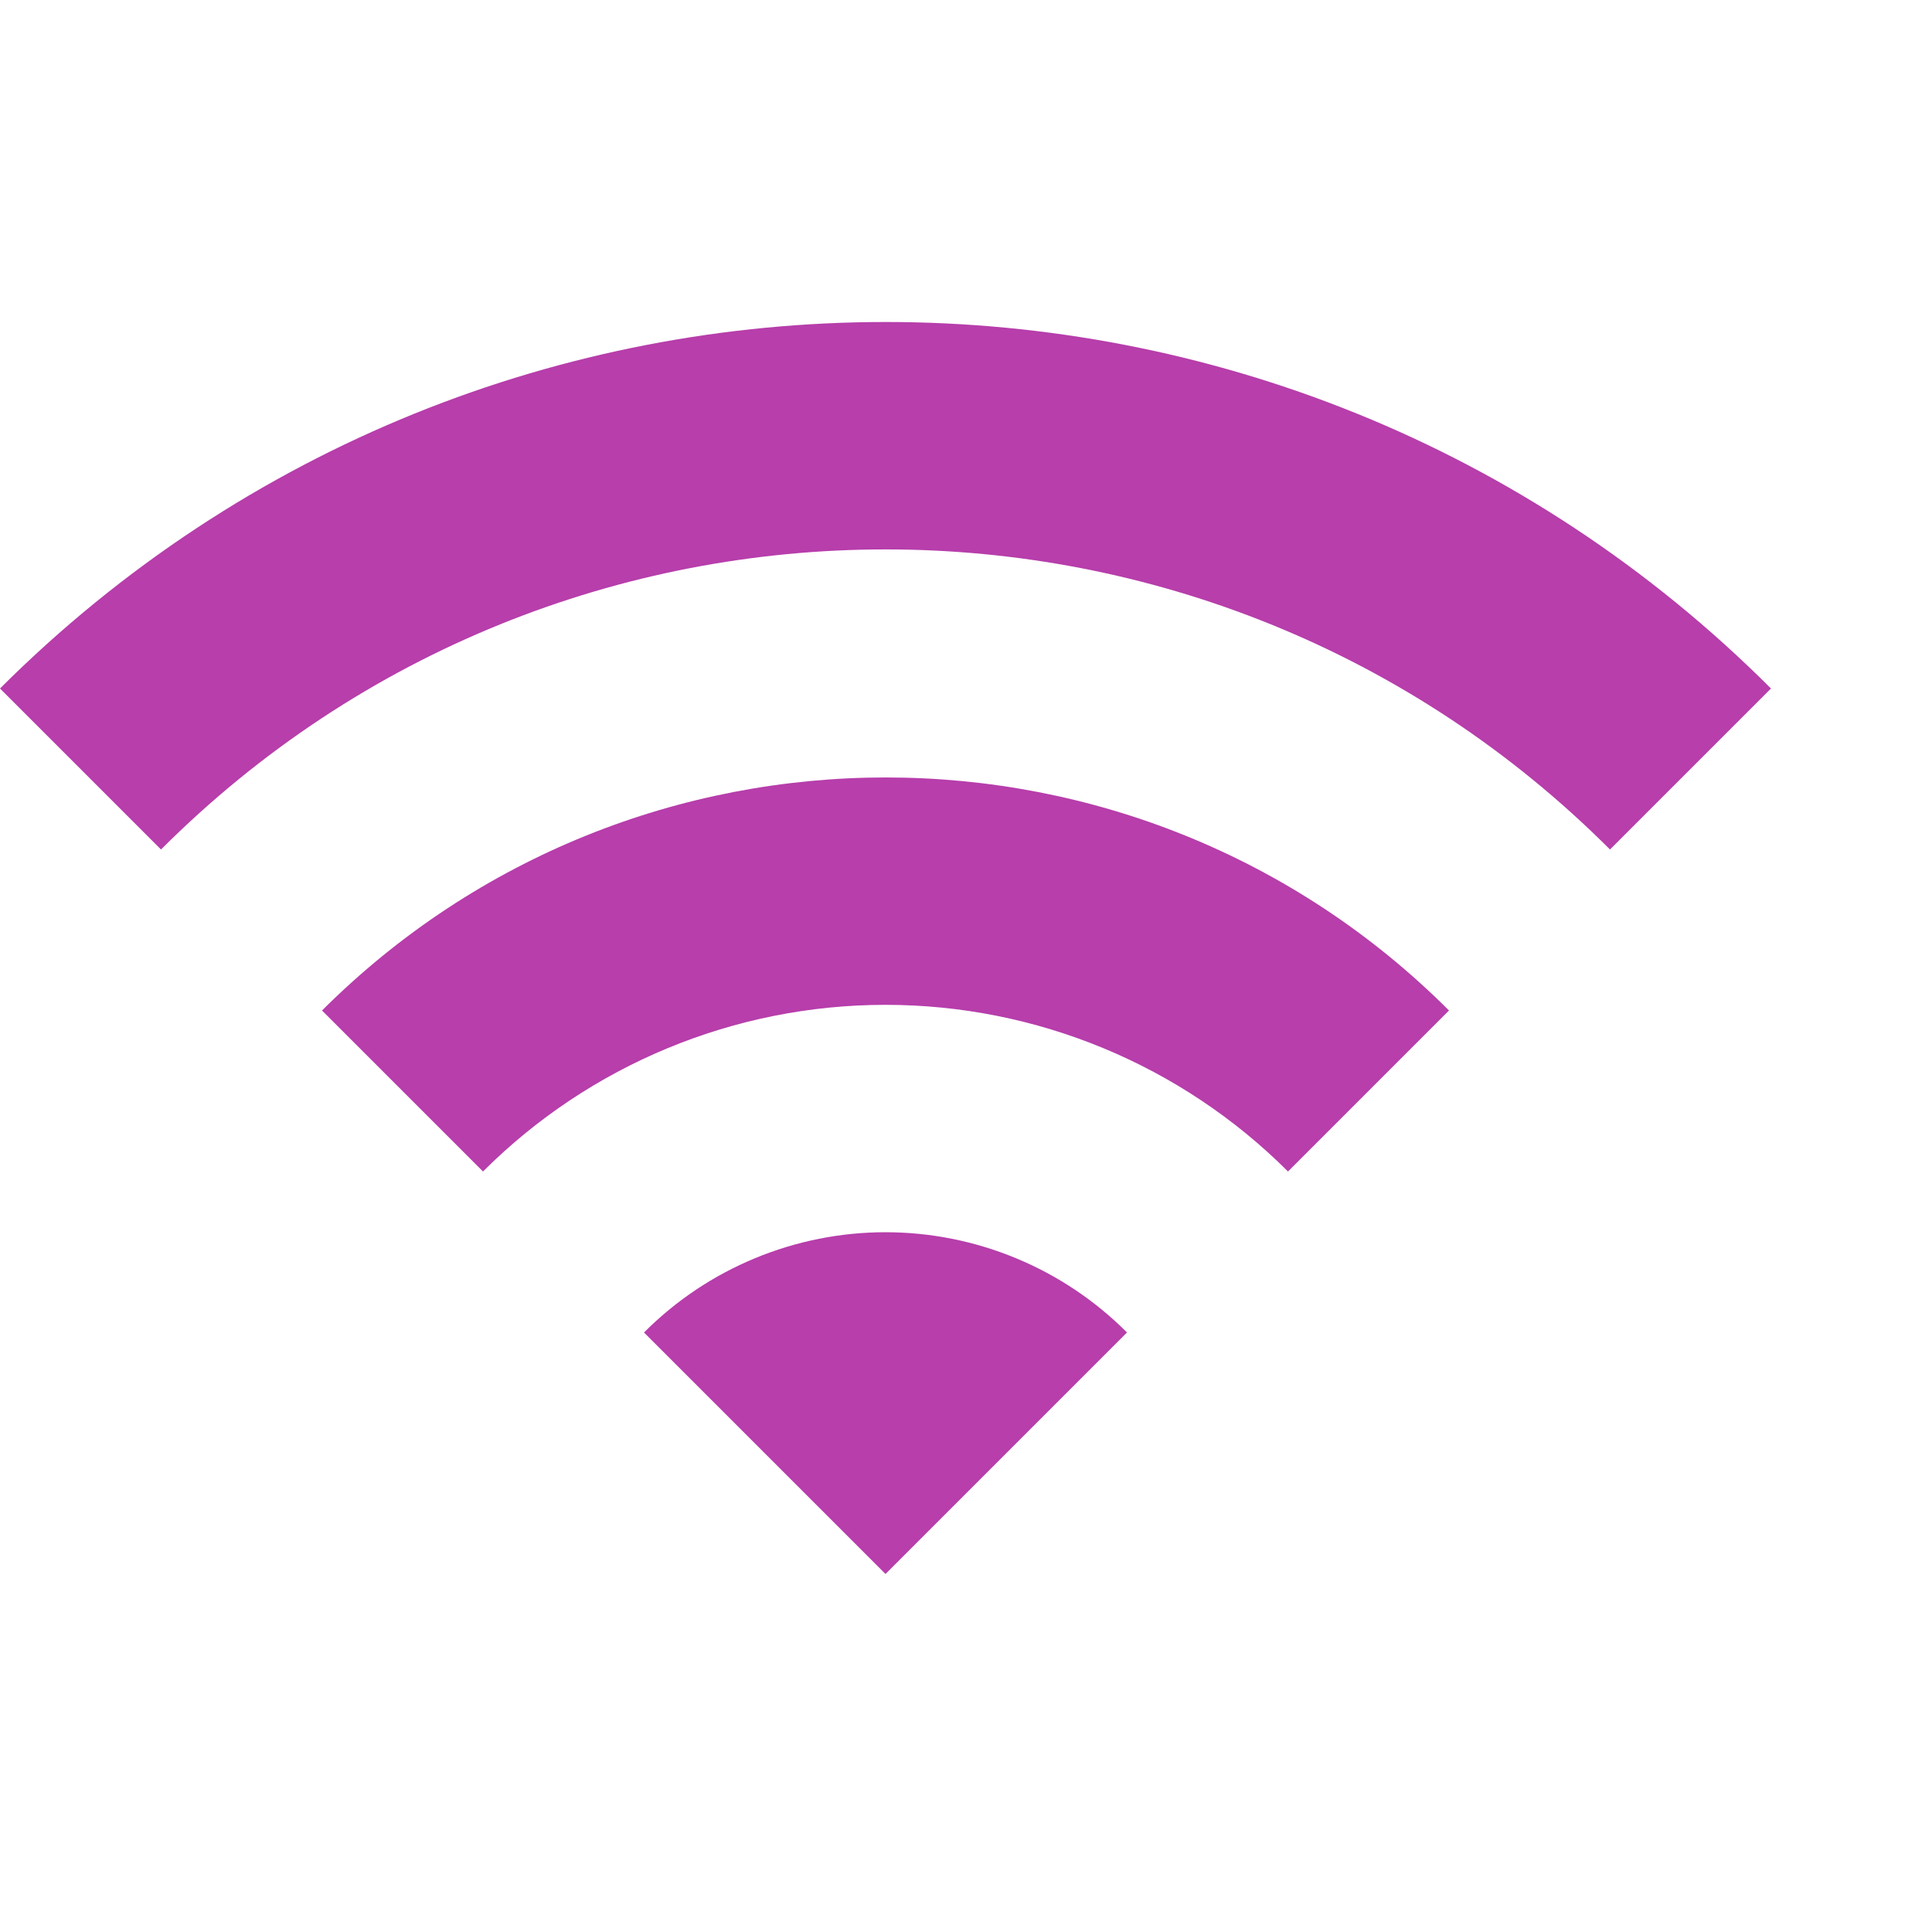 <svg width="30" height="30" viewBox="0 0 30 30" fill="none" xmlns="http://www.w3.org/2000/svg">
<path d="M0 10.691L2.5 13.191C8.713 6.978 18.788 6.978 25 13.191L27.5 10.691C19.913 3.103 7.6 3.103 0 10.691ZM10 20.691L13.75 24.441L17.5 20.691C17.008 20.197 16.424 19.806 15.78 19.539C15.137 19.272 14.447 19.134 13.75 19.134C13.053 19.134 12.363 19.272 11.72 19.539C11.076 19.806 10.492 20.197 10 20.691ZM5 15.691L7.5 18.191C9.158 16.534 11.406 15.603 13.75 15.603C16.094 15.603 18.342 16.534 20 18.191L22.5 15.691C17.675 10.866 9.838 10.866 5 15.691Z" fill="#B73EAB"/>
</svg>

